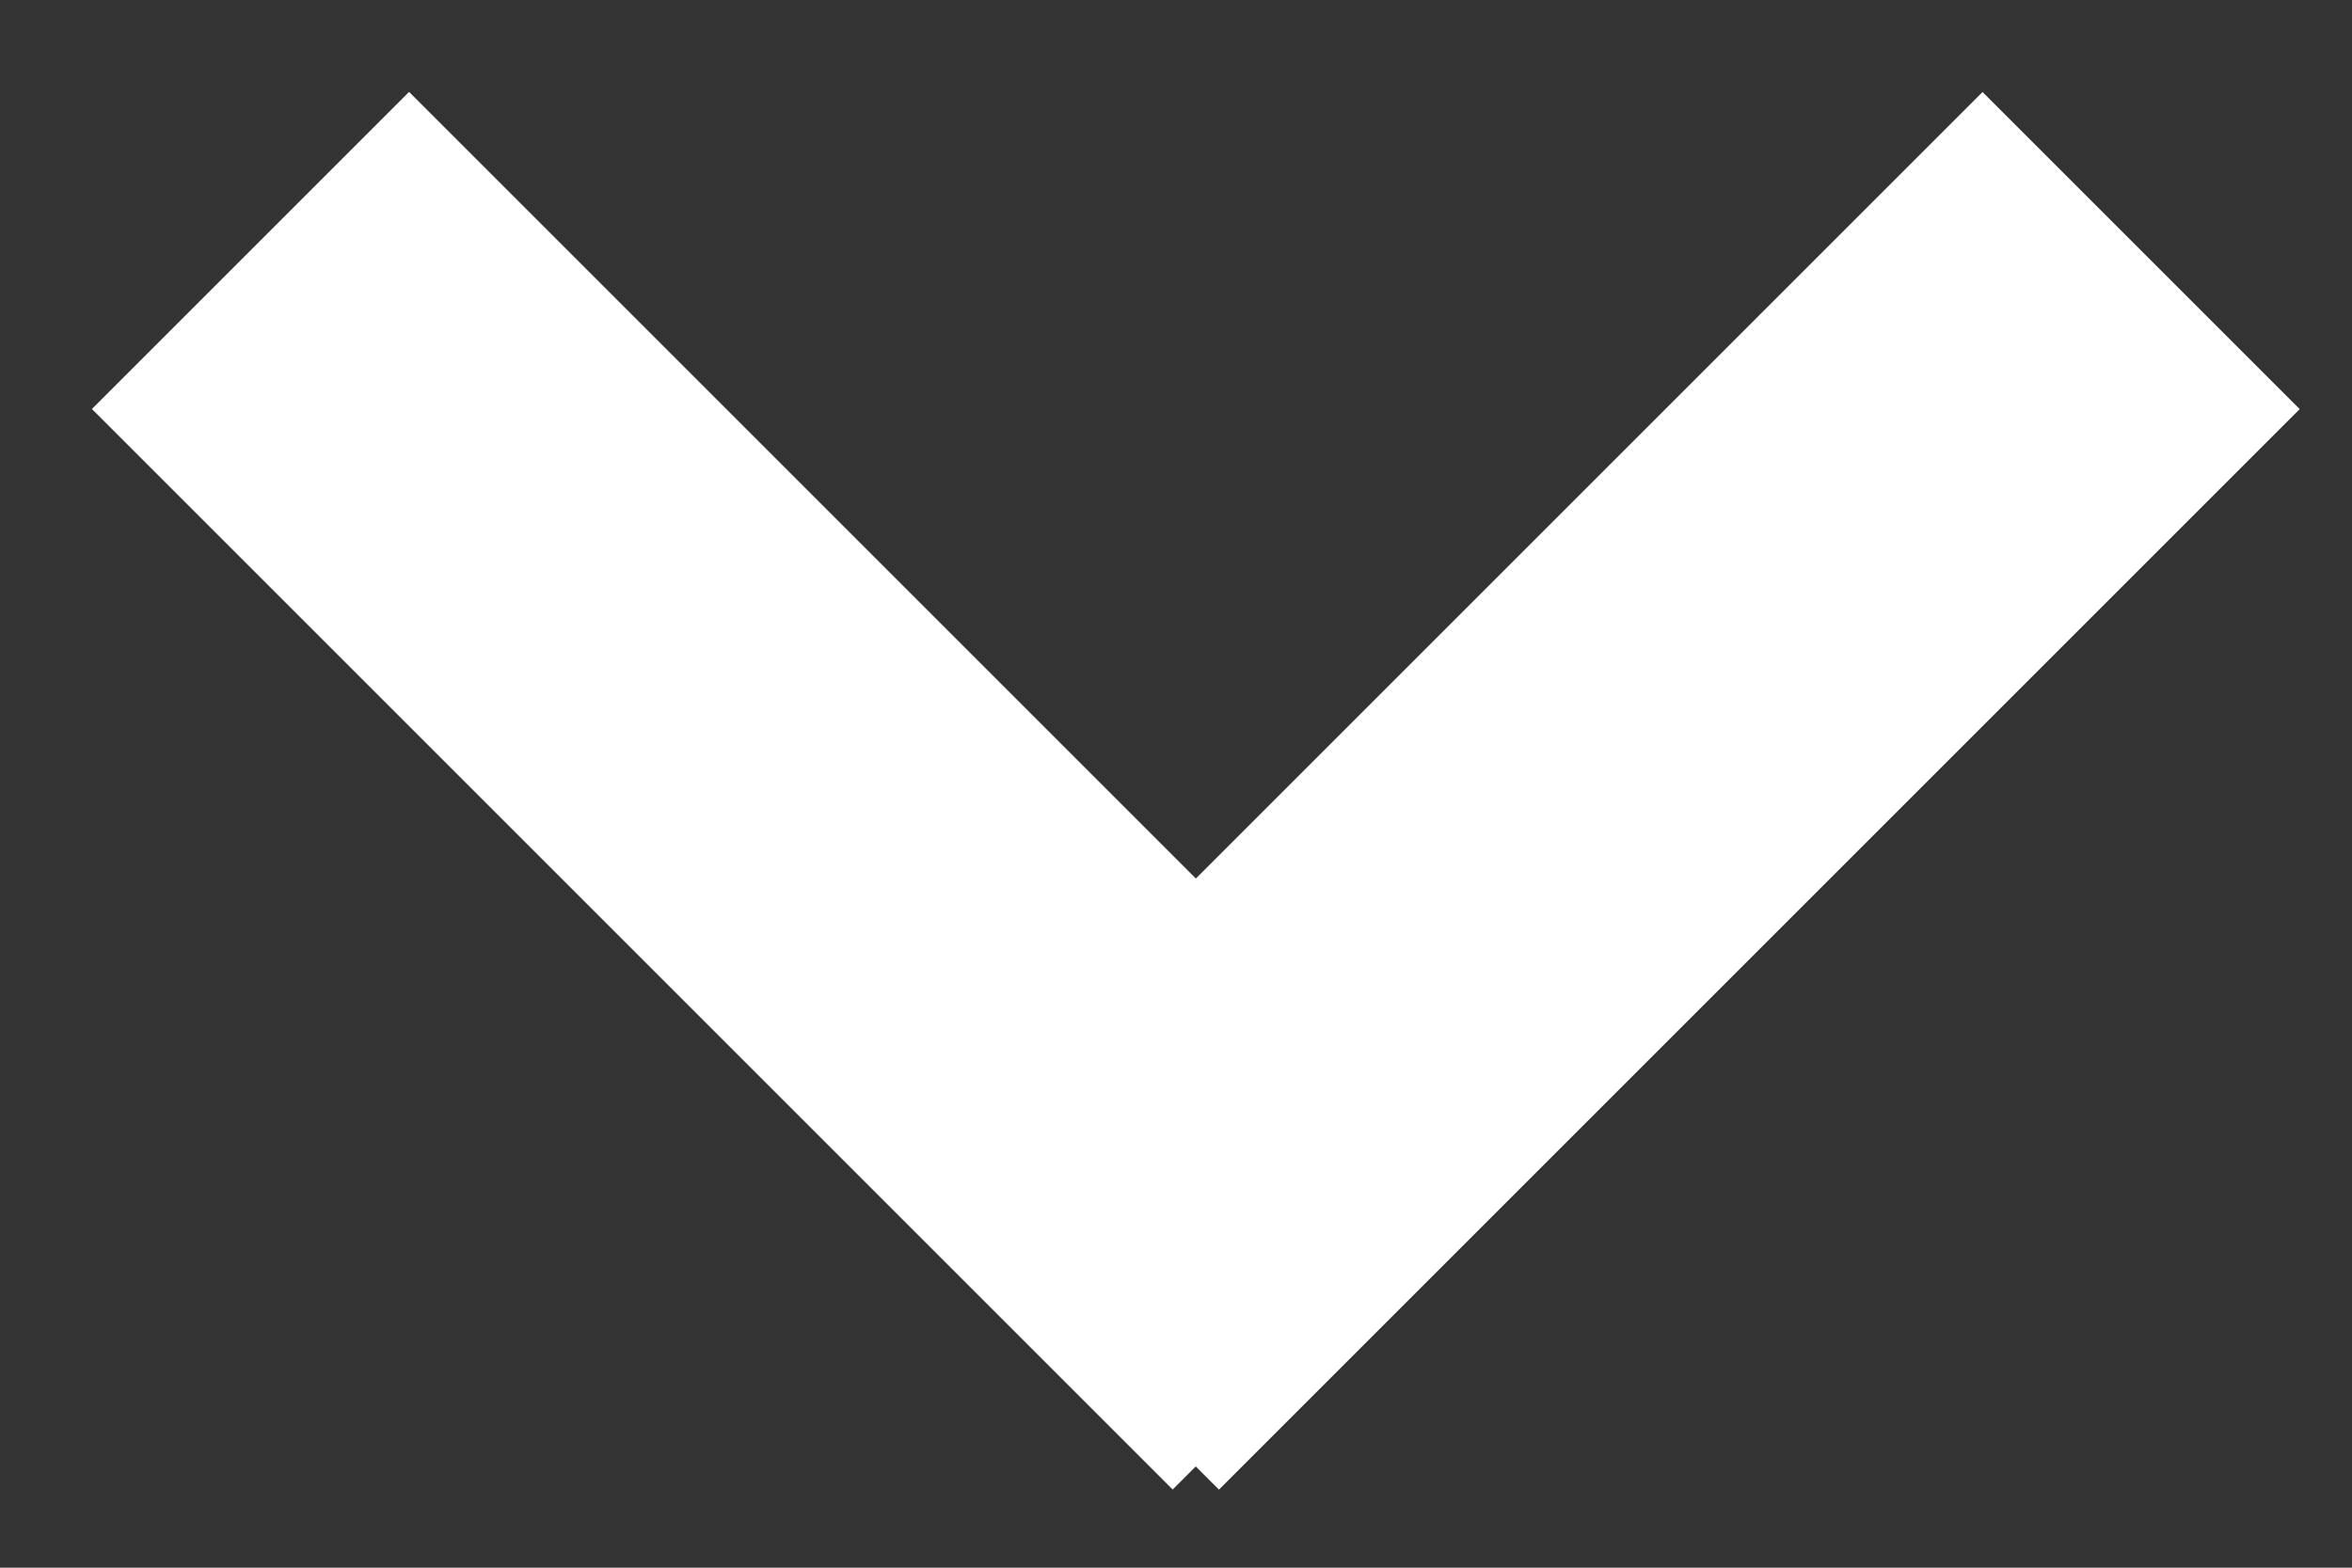 <svg width="15" height="10" viewBox="0 0 15 10" fill="none" xmlns="http://www.w3.org/2000/svg">
<rect x="0" y="0" width="15" height="10" fill="#333333" stroke="none"/>
<rect x="-0.707" y="2.98023e-08" width="1.861" height="8.749" transform="matrix(0.707 -0.707 0.707 0.707 1.793 2.109)" fill="white" stroke="white"/>
<rect x="2.98023e-08" y="0.707" width="1.861" height="8.749" transform="matrix(-0.707 -0.707 0.707 -0.707 7.274 9.295)" fill="white" stroke="white"/>
</svg>
